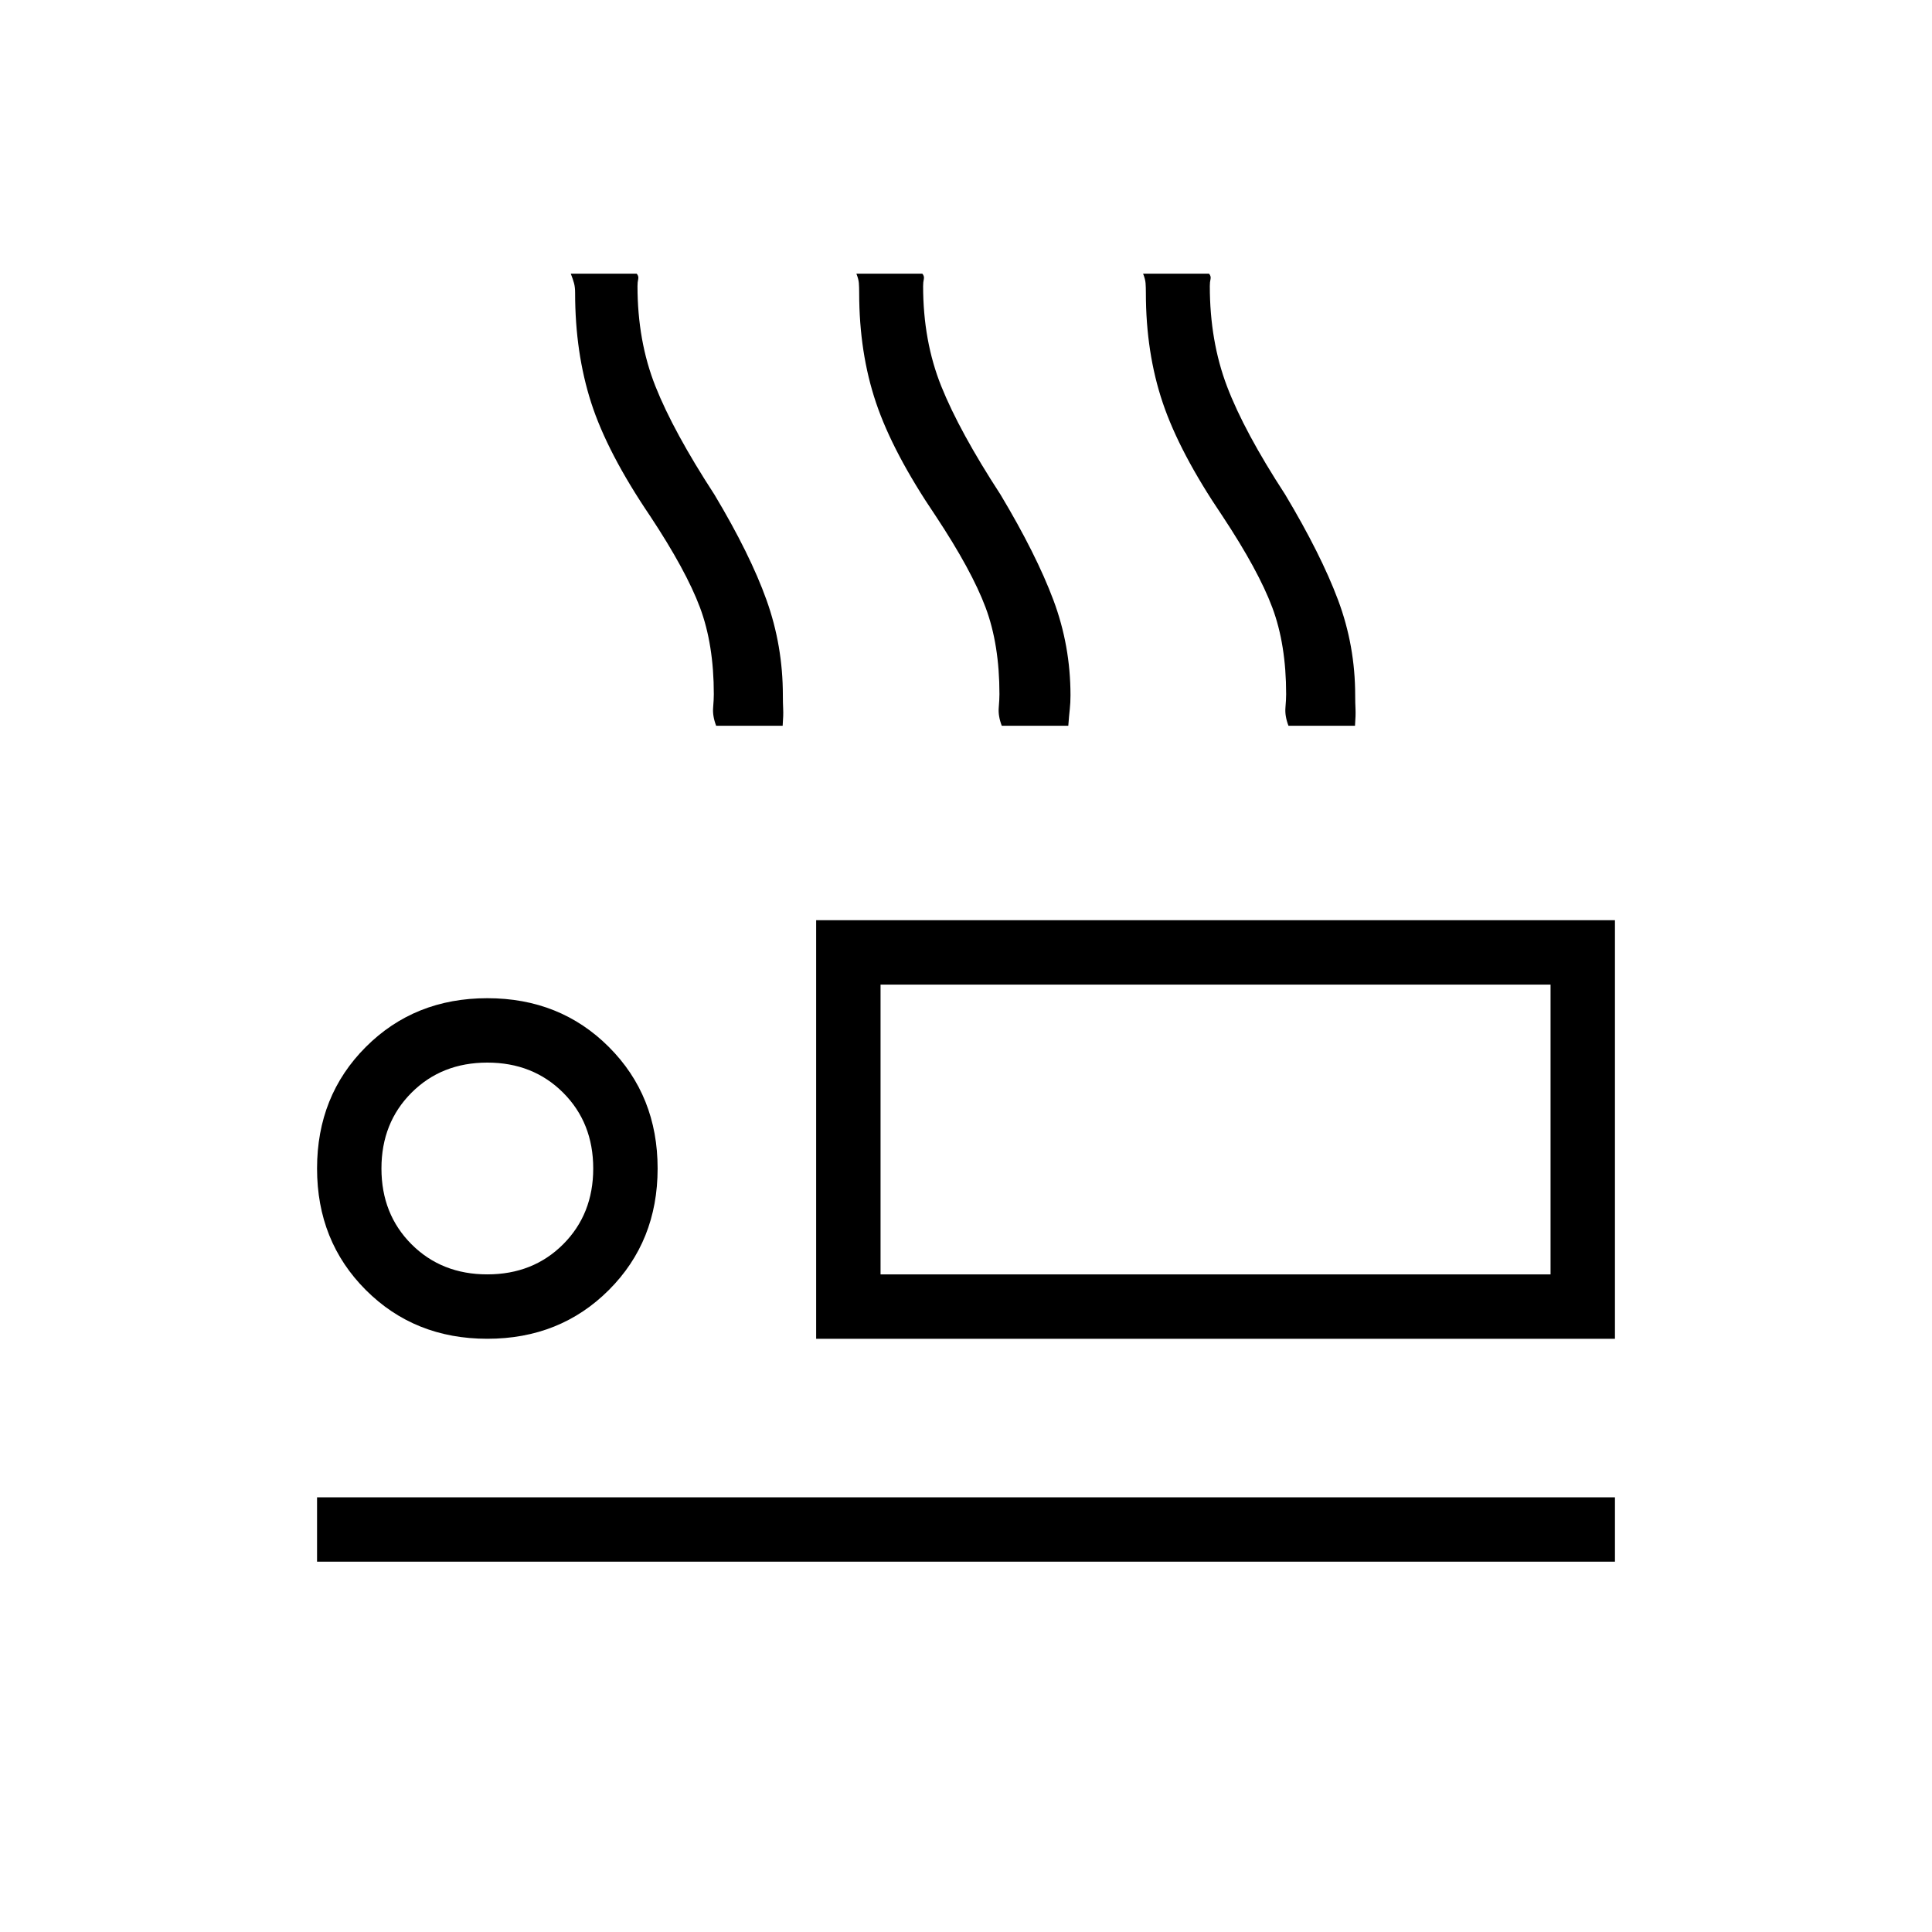 <svg xmlns="http://www.w3.org/2000/svg" height="20" viewBox="0 -960 960 960" width="20"><path d="M355.85-599.38q-1.85-4.85-1.5-8.97.34-4.11.34-6.73 0-24.69-6.88-43.07-6.89-18.39-24.73-45.39-21.31-31.46-29.31-56.31-8-24.84-8-54.61 0-2.81-.54-4.82-.54-2.01-1.61-4.72h32.76q1.08 1.23.74 2.72-.35 1.48-.35 3.43 0 27.33 8.92 49.82 8.93 22.49 29.31 53.8 17.77 29.69 25.88 52.38 8.12 22.7 8.12 47.35 0 3.73.15 6.77.16 3.04-.25 8.35h-33.05Zm141.92 0q-1.85-4.85-1.5-8.97.35-4.11.35-6.73 0-24.69-6.89-43.07-6.88-18.39-24.73-45.39-21.31-31.46-29.69-56.31-8.39-24.84-8.39-54.61 0-2.81-.15-4.82-.15-2.01-1.23-4.72h32.77q1.07 1.23.73 2.72-.35 1.48-.35 3.43 0 27.33 9.04 49.82 9.04 22.49 29.42 53.8 17.77 29.69 26.27 52.38 8.5 22.7 8.5 47.35 0 3.73-.34 6.77-.35 3.04-.75 8.35h-33.06Zm142.46 0q-1.85-4.85-1.5-8.97.35-4.11.35-6.73 0-24.69-6.89-43.07-6.88-18.39-24.73-45.39-21.31-31.46-29.69-56.31-8.39-24.84-8.39-54.61 0-2.81-.15-4.82-.15-2.01-1.23-4.72h32.77q1.08 1.23.73 2.72-.35 1.48-.35 3.43 0 27.33 8.54 49.82 8.54 22.49 28.93 53.8 17.76 29.69 26.26 52.38 8.5 22.7 8.5 47.35 0 3.73.16 6.77.15 3.04-.25 8.35h-33.06ZM405.54-294.77v-208h396.92v208H405.54Zm32-176v144-144ZM157.54-184v-32h644.92v32H157.54Zm84.61-110.77q-36.15 0-60.38-24.23-24.23-24.23-24.23-60.38 0-36.16 24.23-60.39Q206-464 242.15-464q36.16 0 60.39 24.23 24.23 24.23 24.23 60.39 0 36.15-24.23 60.38-24.23 24.23-60.39 24.23Zm0-32q22.71 0 37.67-14.95 14.95-14.96 14.95-37.66 0-22.71-14.95-37.67Q264.86-432 242.15-432q-22.7 0-37.66 14.95-14.95 14.96-14.95 37.67 0 22.7 14.95 37.66 14.96 14.95 37.66 14.95Zm195.39 0h332.92v-144H437.54v144Zm-195.39-52.61Z"/></svg>